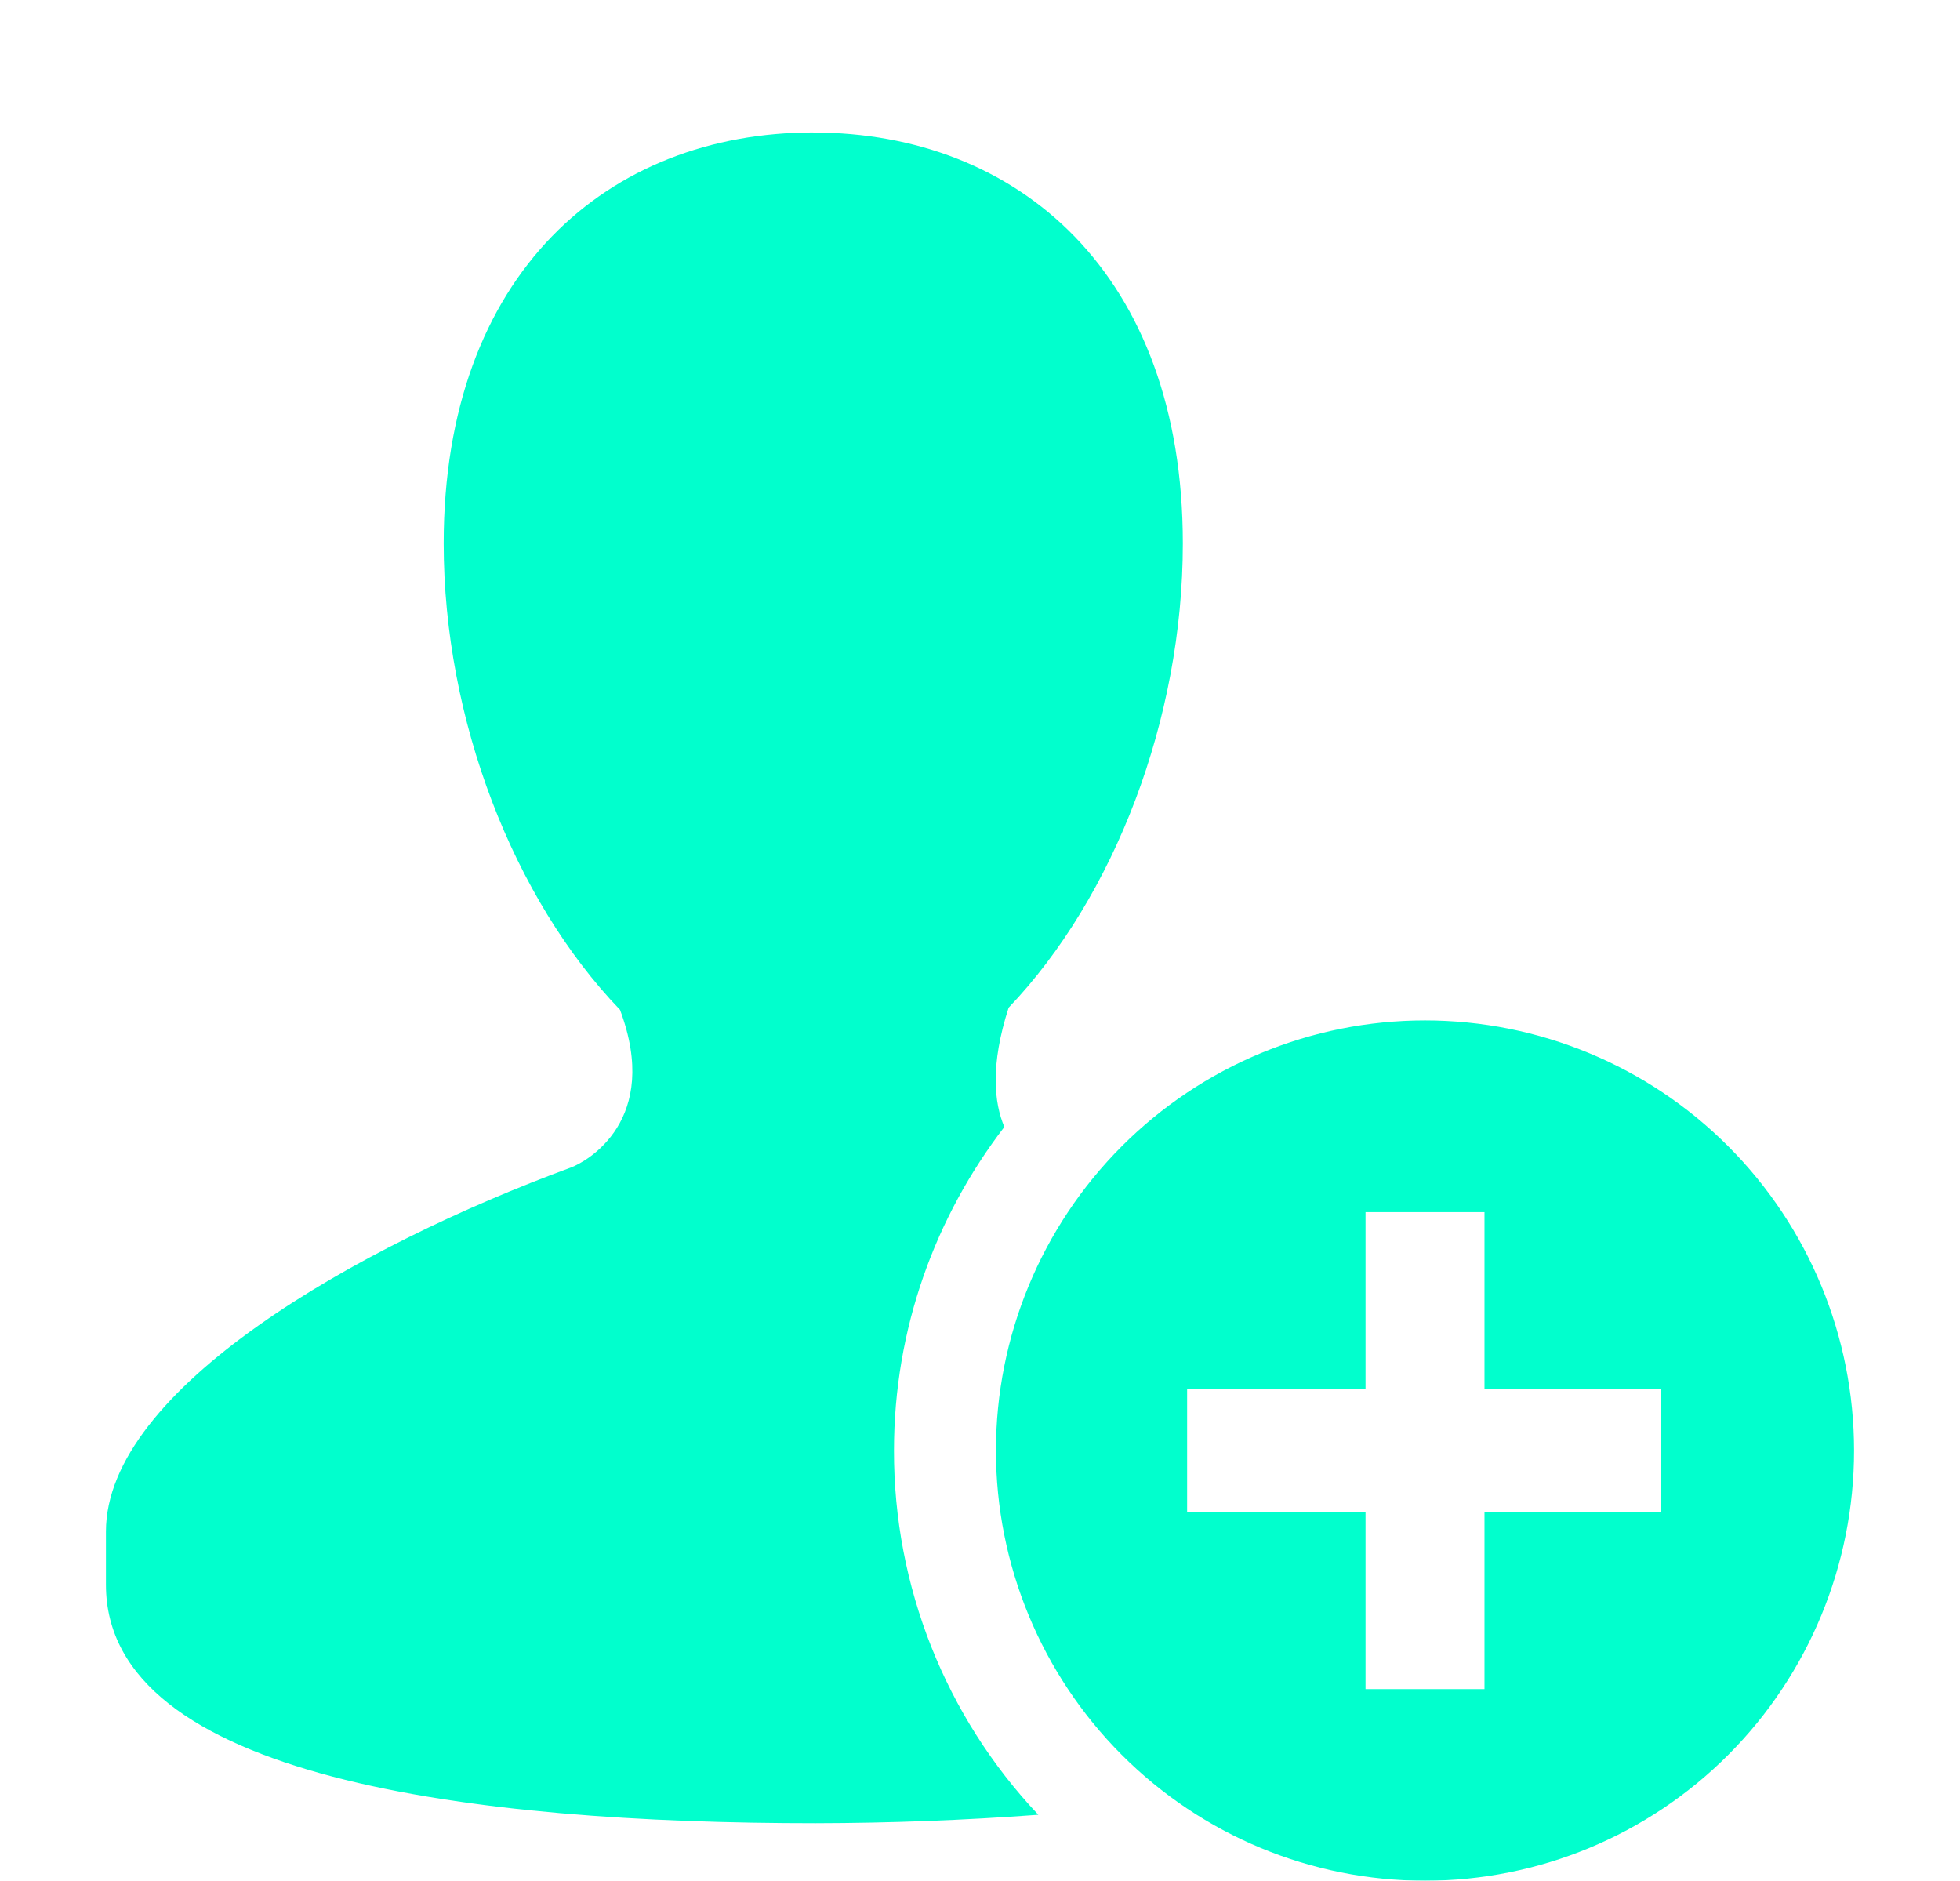 <svg width="74" height="71" viewBox="0 0 74 71" fill="none" xmlns="http://www.w3.org/2000/svg">
<g filter="url(#filter0_d)">
<path d="M30.706 0C22.964 0 16.751 5.33 16.751 15.517C16.751 22.17 19.394 28.946 23.408 33.121C24.973 37.296 22.15 38.85 21.565 39.071C13.464 42.05 4 47.452 4 52.819V54.825C4 62.139 17.893 63.829 30.783 63.829C33.592 63.824 36.401 63.718 39.202 63.51C35.694 59.798 33.743 54.876 33.752 49.762C33.752 45.155 35.317 40.934 37.919 37.543C37.534 36.638 37.38 35.21 38.081 33.041C42.071 28.861 44.658 22.144 44.658 15.515C44.658 5.33 38.438 0.003 30.703 0.003L30.706 0ZM53.801 33.522C49.505 33.522 45.385 35.233 42.347 38.279C39.309 41.324 37.602 45.454 37.602 49.761C37.602 54.068 39.309 58.198 42.347 61.244C45.385 64.289 49.505 66 53.801 66C58.097 66 62.218 64.289 65.255 61.244C68.293 58.198 70 54.068 70 49.761C70 45.454 68.293 41.324 65.255 38.279C62.218 35.233 58.097 33.522 53.801 33.522ZM51.556 40.759H56.047V47.432H62.703V52.093H56.047V58.766H51.556V52.093H44.82V47.432H51.556V40.759Z" fill="#01FFCD"/>
</g>
<defs>
<filter id="filter0_d" x="0" y="0" width="74" height="75" filterUnits="userSpaceOnUse" color-interpolation-filters="sRGB">
<feFlood flood-opacity="0" result="BackgroundImageFix"/>
<feColorMatrix in="SourceAlpha" type="matrix" values="0 0 0 0 0 0 0 0 0 0 0 0 0 0 0 0 0 0 127 0" result="hardAlpha"/>
<feOffset dy="5"/>
<feGaussianBlur stdDeviation="2"/>
<feComposite in2="hardAlpha" operator="out"/>
<feColorMatrix type="matrix" values="0 0 0 0 0 0 0 0 0 0 0 0 0 0 0 0 0 0 0.25 0"/>
<feBlend mode="normal" in2="BackgroundImageFix" result="effect1_dropShadow"/>
<feBlend mode="normal" in="SourceGraphic" in2="effect1_dropShadow" result="shape"/>
</filter>
</defs>
</svg>
